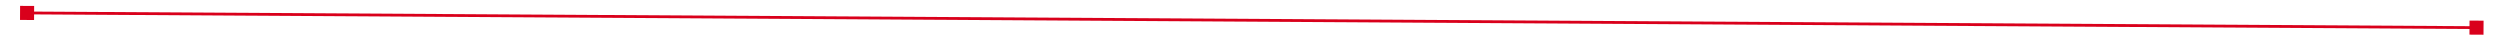 ﻿<?xml version="1.0" encoding="utf-8"?>
<svg version="1.1" xmlns:xlink="http://www.w3.org/1999/xlink" width="890px" height="14px" preserveAspectRatio="xMinYMid meet" viewBox="1140 601  890 12" xmlns="http://www.w3.org/2000/svg">
  <path d="M 1152 610  L 1152 605  L 1147 605  L 1147 610  L 1152 610  Z M 2019 605  L 2019 610  L 2024 610  L 2024 605  L 2019 605  Z " fill-rule="nonzero" fill="#d9001b" stroke="none" transform="matrix(1 0.006 -0.006 1 3.785 -9.788 )" />
  <path d="M 1148 607.5  L 2023 607.5  " stroke-width="1" stroke="#d9001b" fill="none" transform="matrix(1 0.006 -0.006 1 3.785 -9.788 )" />
</svg>